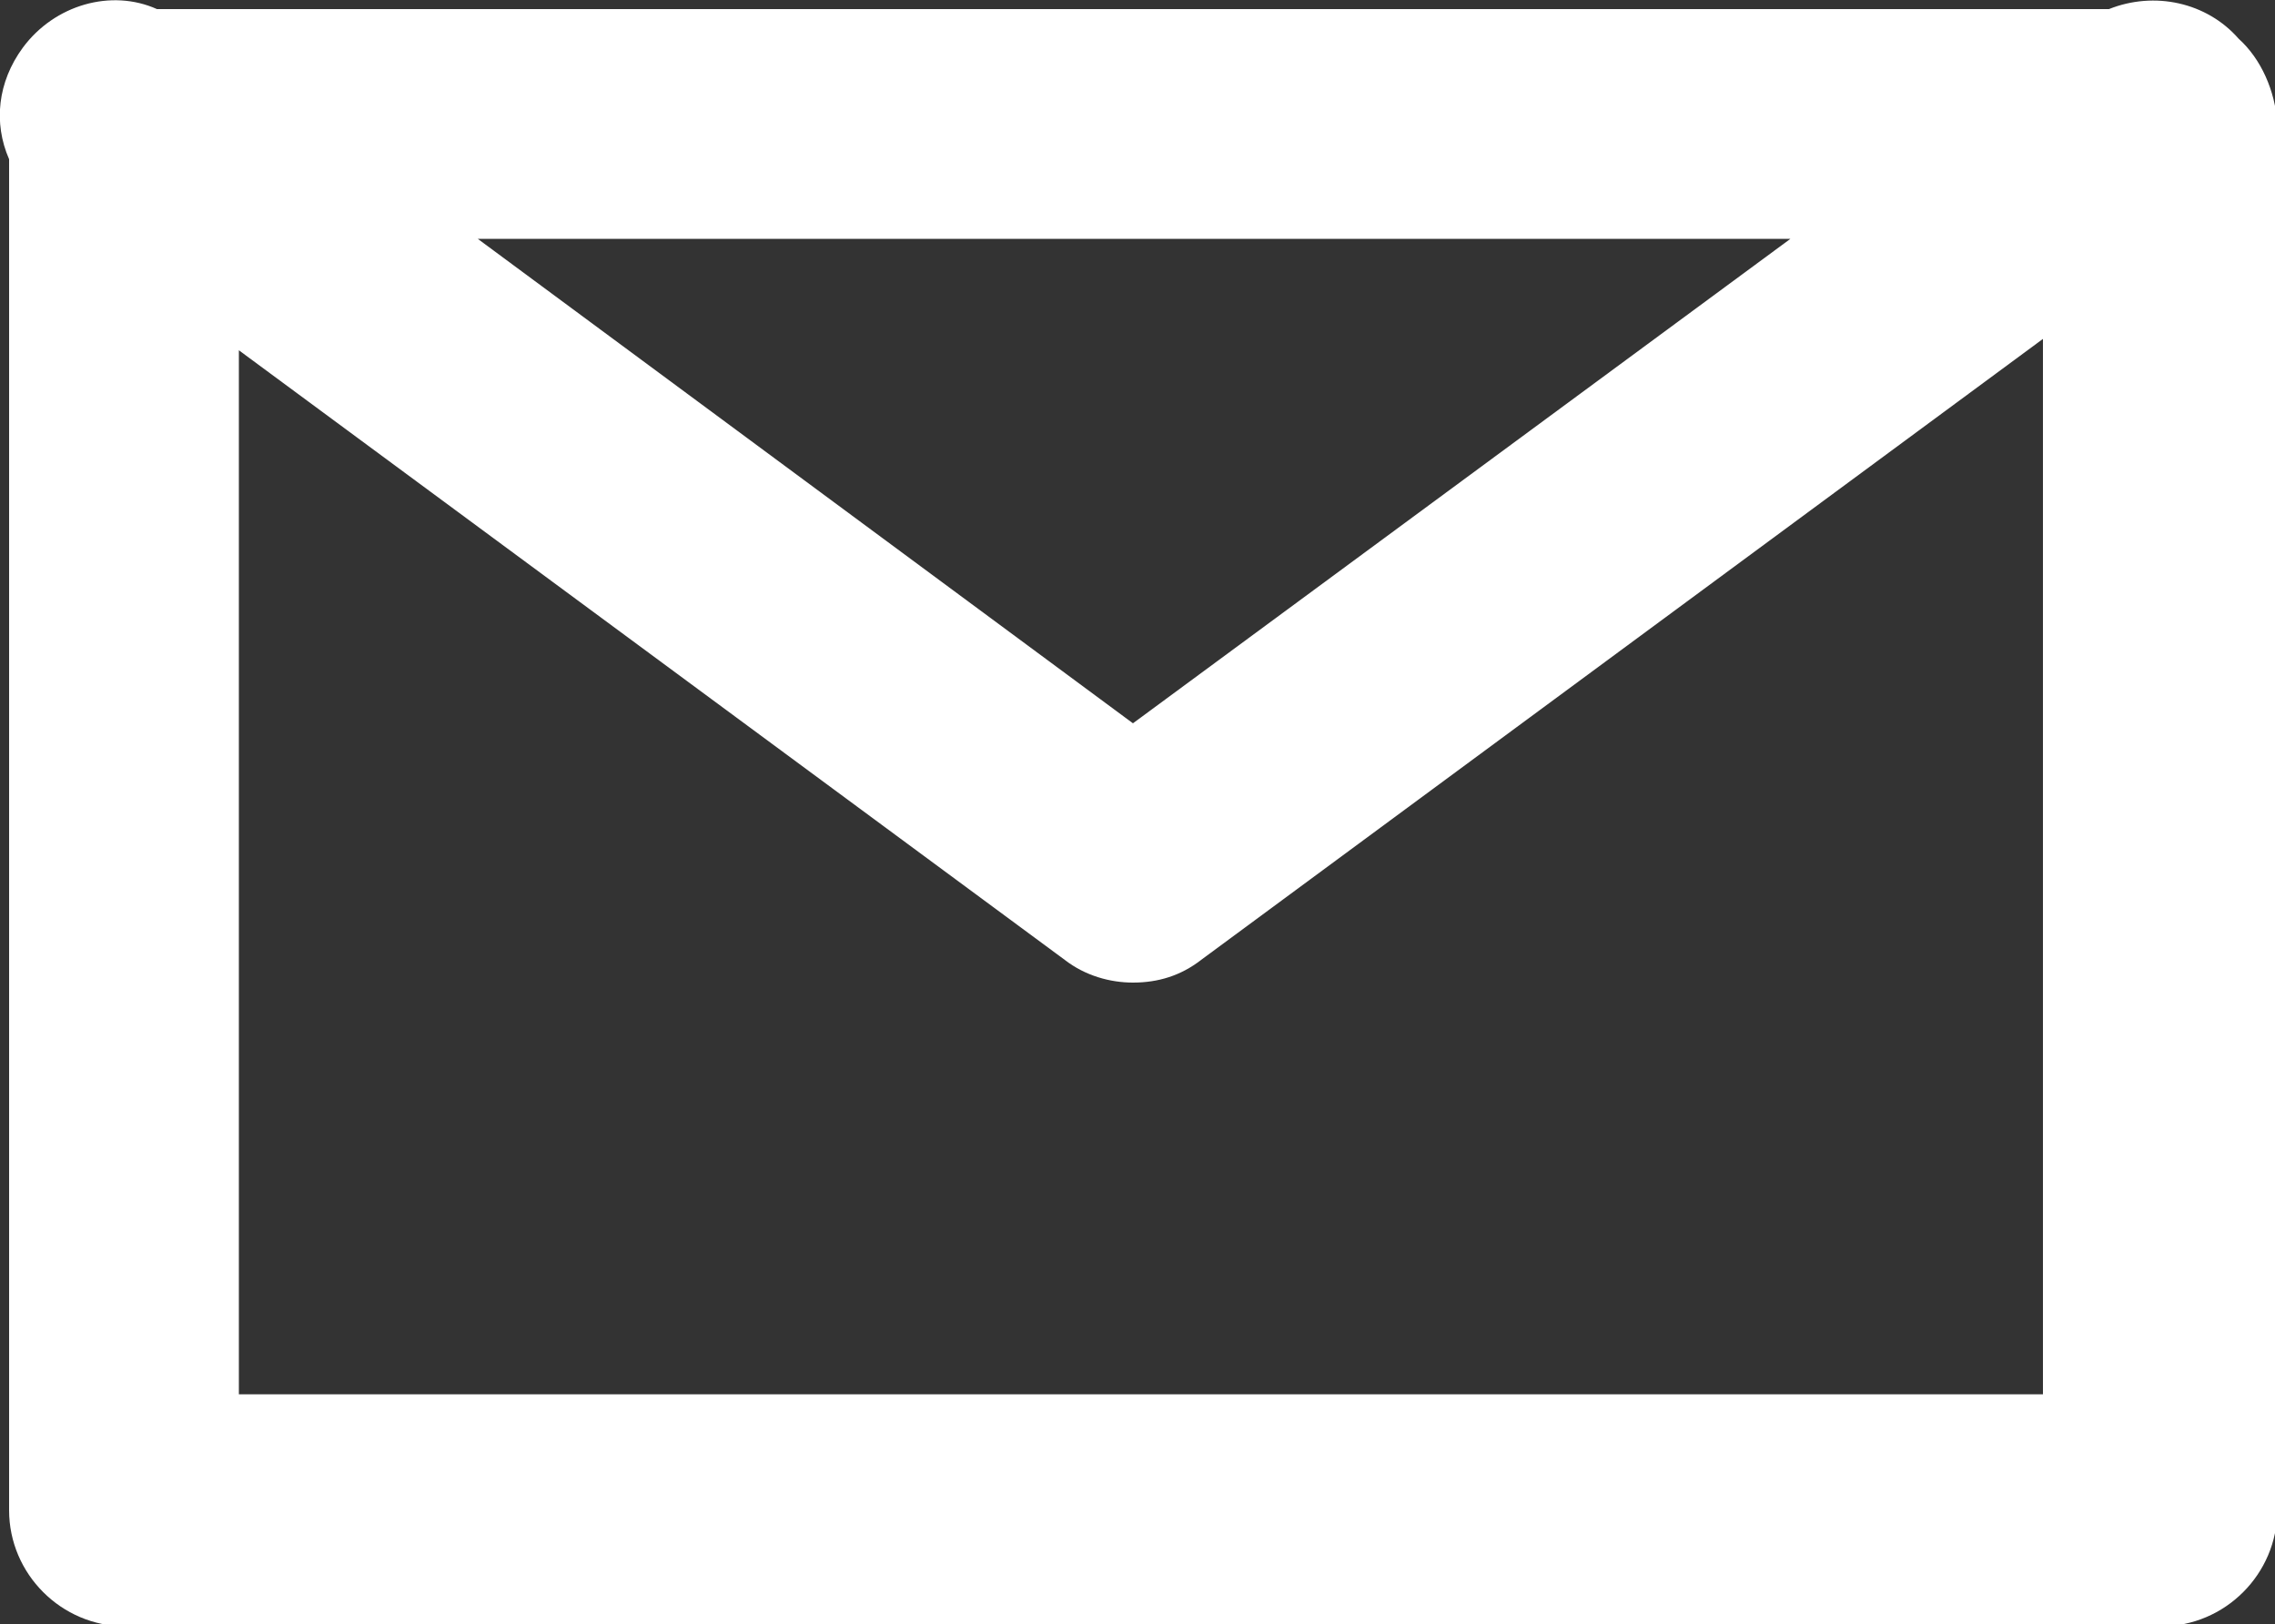 <?xml version="1.0" encoding="utf-8"?>
<!-- Generator: Adobe Illustrator 24.0.3, SVG Export Plug-In . SVG Version: 6.00 Build 0)  -->
<svg version="1.1" id="Layer_1" xmlns="http://www.w3.org/2000/svg" xmlns:xlink="http://www.w3.org/1999/xlink" x="0px" y="0px"
	 viewBox="0 0 100 71.4" style="enable-background:new 0 0 100 71.4;" xml:space="preserve">
<rect x="0" y="0" width="100" height="71.4" fill="#333333" stroke="none"/>
<style type="text/css">
	.st0{fill:#02B4CD;}
	.st1{fill:none;stroke:#02B4CD;stroke-width:9;stroke-miterlimit:10;}
	.st2{fill:none;stroke:#02B4CD;stroke-width:9;stroke-linecap:round;stroke-miterlimit:10;}
	.st3{opacity:0.4;}
	.st4{fill:#D70C41;}
	.st5{fill:#23A4C1;}
	.st6{fill:#FFD800;}
	.st7{fill:#FFFFFF;}
	.st8{fill:none;stroke:#02B4CD;stroke-width:12;stroke-linecap:round;stroke-linejoin:round;stroke-miterlimit:10;}
	.st9{fill:none;stroke:#02B4CD;stroke-width:10;stroke-miterlimit:10;}
	.st10{fill:none;stroke:#02B4CD;stroke-width:10;stroke-linecap:round;stroke-linejoin:round;stroke-miterlimit:10;}
</style>
<path class="st7" d="M98.4,1.7c-1.4-1.6-3.7-2.1-5.7-1.3H6.9C4.9-0.5,2.4,0.2,1,2.1c-1.1,1.5-1.3,3.3-0.6,4.9v59.4
	c0,2.8,2.3,5.1,5.1,5.1h89.5c2.8,0,5.1-2.3,5.1-5.1V5.4C100,4,99.4,2.6,98.4,1.7z M78.7,10.5L49.8,31.8L21,10.5H78.7z M10.5,61.3
	V15.4l36.3,26.8c0.9,0.7,2,1,3,1c1.1,0,2.1-0.3,3-1l37-27.3v46.4H10.5z"/>
</svg>
